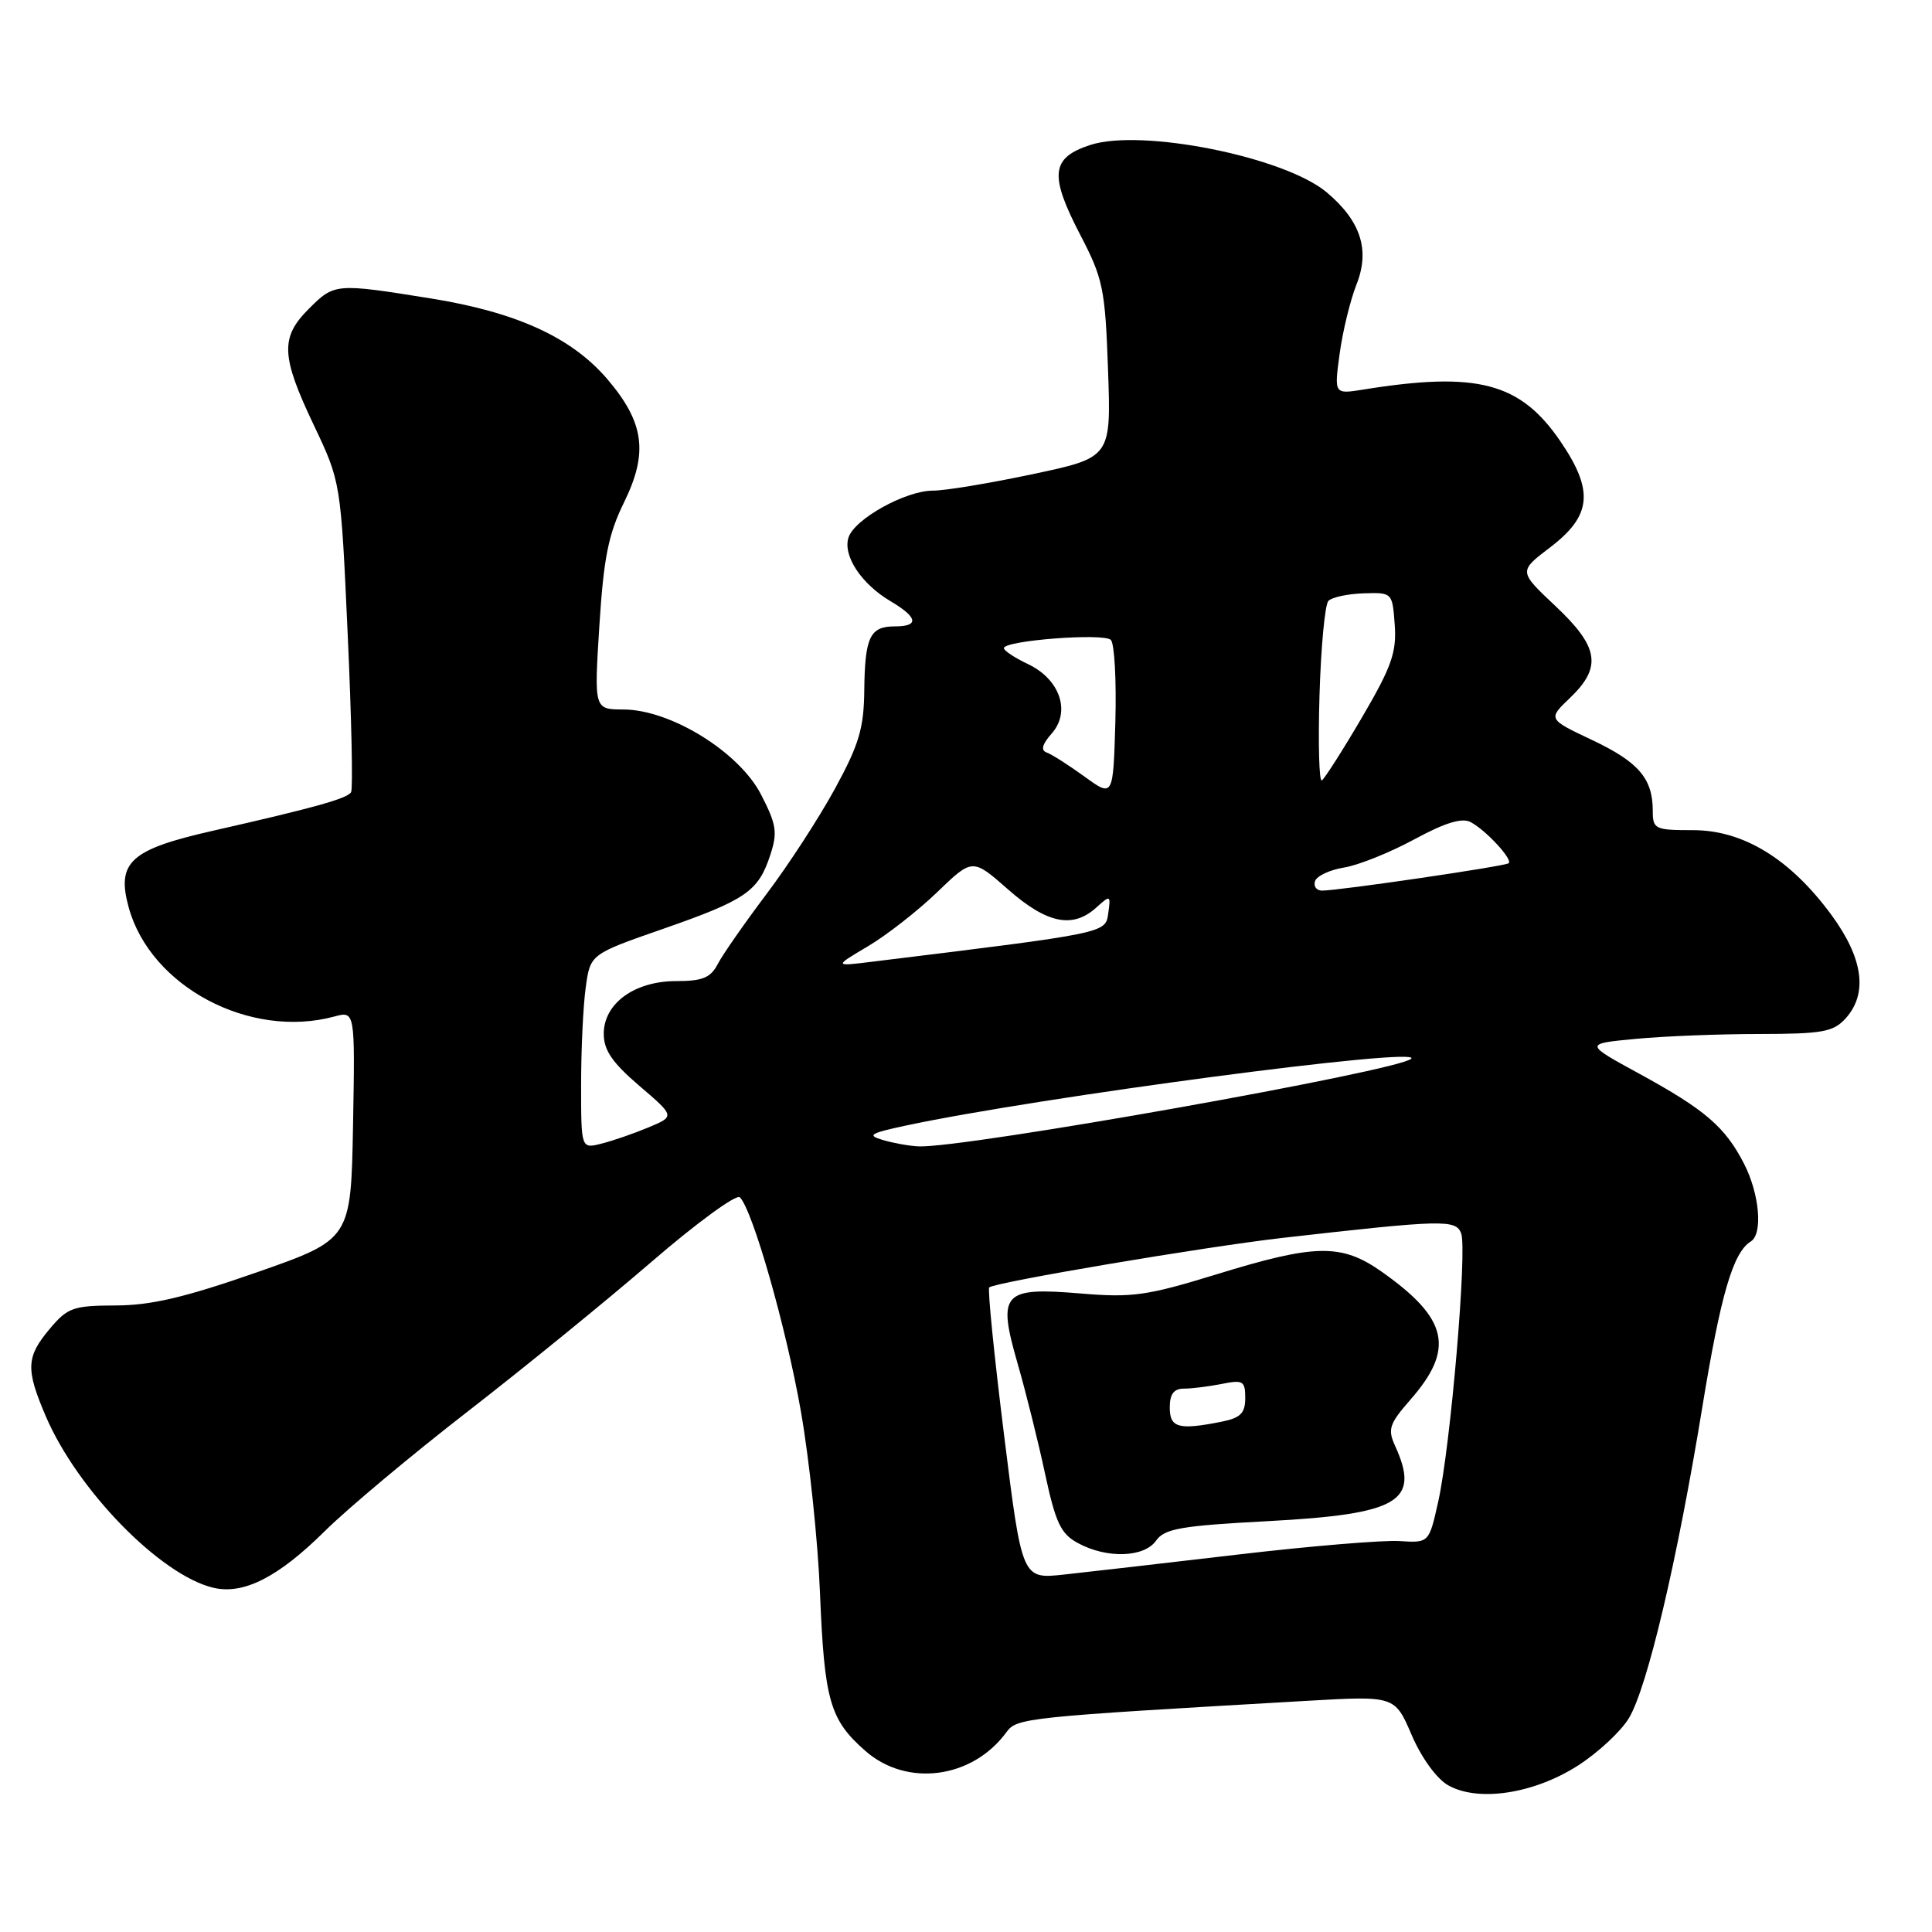 <?xml version="1.0" encoding="UTF-8" standalone="no"?>
<!DOCTYPE svg PUBLIC "-//W3C//DTD SVG 1.1//EN" "http://www.w3.org/Graphics/SVG/1.1/DTD/svg11.dtd" >
<svg xmlns="http://www.w3.org/2000/svg" xmlns:xlink="http://www.w3.org/1999/xlink" version="1.1" viewBox="0 0 256 256">
 <g >
 <path fill="currentColor"
d=" M 209.08 233.95 C 211.76 232.23 214.80 229.40 215.84 227.66 C 218.28 223.60 222.24 206.80 225.55 186.55 C 228.00 171.54 229.63 165.96 231.99 164.50 C 233.61 163.50 233.15 158.22 231.10 154.21 C 228.58 149.31 225.95 147.05 217.21 142.27 C 209.93 138.30 209.93 138.30 216.71 137.66 C 220.45 137.30 227.82 137.01 233.10 137.01 C 241.49 137.00 242.92 136.74 244.55 134.95 C 247.53 131.65 246.89 126.98 242.67 121.23 C 237.22 113.81 231.00 110.00 224.33 110.00 C 219.28 110.00 219.00 109.87 219.00 107.43 C 219.00 103.16 217.12 100.97 210.97 98.06 C 205.09 95.28 205.09 95.28 208.05 92.46 C 212.29 88.39 211.87 85.73 206.11 80.31 C 201.22 75.71 201.22 75.71 205.36 72.56 C 210.93 68.33 211.24 65.03 206.73 58.43 C 201.42 50.68 195.72 49.19 180.64 51.62 C 176.78 52.24 176.78 52.24 177.51 46.87 C 177.91 43.92 178.91 39.81 179.73 37.73 C 181.56 33.14 180.32 29.29 175.80 25.49 C 170.22 20.79 151.25 16.99 144.46 19.21 C 139.26 20.91 139.01 23.17 143.14 31.12 C 146.16 36.92 146.44 38.25 146.82 49.00 C 147.23 60.62 147.23 60.62 136.87 62.82 C 131.16 64.03 125.21 65.02 123.64 65.01 C 120.01 65.00 113.21 68.77 112.43 71.23 C 111.66 73.63 114.13 77.37 117.98 79.65 C 121.63 81.81 121.84 83.00 118.56 83.00 C 115.27 83.00 114.60 84.41 114.52 91.49 C 114.47 96.50 113.82 98.67 110.64 104.50 C 108.54 108.35 104.45 114.65 101.54 118.50 C 98.64 122.35 95.74 126.51 95.10 127.75 C 94.16 129.56 93.08 130.00 89.60 130.00 C 84.07 130.00 80.00 132.96 80.00 136.99 C 80.00 139.16 81.14 140.82 84.72 143.88 C 89.44 147.92 89.44 147.92 85.92 149.39 C 83.98 150.20 81.18 151.17 79.69 151.54 C 77.00 152.22 77.00 152.22 77.00 143.75 C 77.00 139.09 77.27 133.29 77.61 130.86 C 78.21 126.44 78.21 126.44 87.86 123.08 C 98.84 119.25 100.48 118.12 102.06 113.31 C 103.05 110.31 102.90 109.27 100.84 105.28 C 97.94 99.64 88.86 94.03 82.61 94.01 C 78.72 94.00 78.72 94.00 79.42 82.90 C 79.99 73.93 80.61 70.79 82.70 66.54 C 85.92 59.97 85.37 55.97 80.46 50.22 C 75.72 44.69 68.42 41.36 57.00 39.53 C 44.46 37.52 44.31 37.53 40.92 40.92 C 37.12 44.72 37.23 47.17 41.58 56.33 C 45.16 63.87 45.16 63.87 46.07 84.04 C 46.58 95.13 46.78 104.55 46.52 104.97 C 45.99 105.82 41.73 107.01 28.21 110.08 C 17.25 112.56 15.40 114.25 17.06 120.26 C 19.95 130.73 33.10 137.71 44.28 134.70 C 47.05 133.95 47.05 133.95 46.78 149.09 C 46.50 164.23 46.50 164.23 34.00 168.60 C 24.52 171.91 20.01 172.97 15.34 172.98 C 9.70 173.00 8.96 173.26 6.59 176.08 C 3.46 179.80 3.39 181.41 6.07 187.67 C 10.27 197.46 21.23 208.69 28.24 210.38 C 32.26 211.34 36.85 209.01 43.05 202.87 C 46.05 199.90 54.58 192.76 62.00 187.01 C 69.42 181.26 80.38 172.33 86.35 167.18 C 92.32 162.03 97.58 158.19 98.04 158.65 C 99.75 160.39 104.17 175.89 106.12 187.00 C 107.23 193.32 108.37 204.12 108.65 211.00 C 109.23 225.34 109.95 227.87 114.66 232.00 C 120.16 236.84 128.85 235.69 133.36 229.52 C 134.74 227.63 135.80 227.52 173.16 225.37 C 184.82 224.70 184.82 224.70 187.05 229.89 C 188.35 232.92 190.37 235.70 191.89 236.56 C 195.86 238.81 203.25 237.69 209.08 233.95 Z  M 133.04 190.12 C 131.73 179.60 130.85 170.82 131.08 170.59 C 131.77 169.91 159.79 165.18 170.00 164.02 C 191.22 161.61 192.90 161.57 193.61 163.42 C 194.43 165.57 192.21 191.65 190.57 198.98 C 189.35 204.45 189.35 204.45 185.43 204.20 C 183.27 204.06 173.62 204.86 164.00 205.99 C 154.38 207.12 144.01 208.31 140.96 208.64 C 135.42 209.24 135.42 209.24 133.04 190.12 Z  M 153.19 204.14 C 154.31 202.55 156.48 202.17 168.00 201.56 C 185.40 200.63 188.22 198.96 184.86 191.59 C 183.85 189.38 184.09 188.67 186.84 185.52 C 192.79 178.75 191.92 174.76 183.14 168.55 C 177.77 164.75 174.36 164.80 161.18 168.86 C 151.97 171.69 150.03 171.97 143.16 171.39 C 132.84 170.53 132.14 171.32 134.84 180.68 C 135.92 184.43 137.56 190.99 138.47 195.25 C 139.87 201.78 140.56 203.24 142.82 204.46 C 146.65 206.55 151.61 206.39 153.19 204.14 Z  M 117.00 151.06 C 114.84 150.43 115.24 150.17 120.00 149.15 C 137.65 145.38 188.50 138.65 187.00 140.28 C 185.54 141.87 127.68 152.17 121.72 151.90 C 120.50 151.85 118.38 151.47 117.00 151.06 Z  M 115.00 125.39 C 117.47 123.93 121.61 120.70 124.18 118.22 C 128.86 113.71 128.86 113.71 133.57 117.85 C 138.72 122.38 142.14 123.09 145.27 120.25 C 147.13 118.57 147.19 118.59 146.85 121.00 C 146.48 123.67 146.81 123.60 115.50 127.44 C 110.50 128.06 110.50 128.06 115.00 125.39 Z  M 174.25 116.75 C 174.48 116.07 176.22 115.25 178.11 114.95 C 180.01 114.64 184.19 112.96 187.40 111.22 C 191.50 109.00 193.73 108.32 194.88 108.94 C 196.91 110.02 200.47 113.88 199.91 114.38 C 199.47 114.78 177.35 118.02 175.17 118.01 C 174.43 118.00 174.02 117.44 174.25 116.75 Z  M 143.69 102.89 C 141.59 101.37 139.34 99.94 138.69 99.71 C 137.88 99.42 138.09 98.63 139.35 97.20 C 141.92 94.31 140.45 90.00 136.22 88.00 C 134.47 87.17 133.03 86.22 133.02 85.89 C 132.99 84.87 146.25 83.85 147.19 84.79 C 147.68 85.28 147.94 90.17 147.79 95.67 C 147.50 105.66 147.50 105.66 143.69 102.89 Z  M 174.84 92.16 C 175.03 85.75 175.56 80.10 176.02 79.62 C 176.48 79.14 178.58 78.69 180.68 78.62 C 184.49 78.50 184.50 78.51 184.81 82.81 C 185.07 86.44 184.39 88.37 180.47 95.06 C 177.91 99.43 175.51 103.18 175.15 103.41 C 174.79 103.63 174.65 98.57 174.84 92.16 Z  M 155.00 186.50 C 155.00 184.72 155.54 184.00 156.88 184.00 C 157.91 184.00 160.16 183.72 161.88 183.38 C 164.71 182.81 165.00 182.98 165.00 185.25 C 165.00 187.25 164.38 187.88 161.88 188.38 C 156.17 189.52 155.00 189.20 155.00 186.50 Z "/>
</g>
</svg>